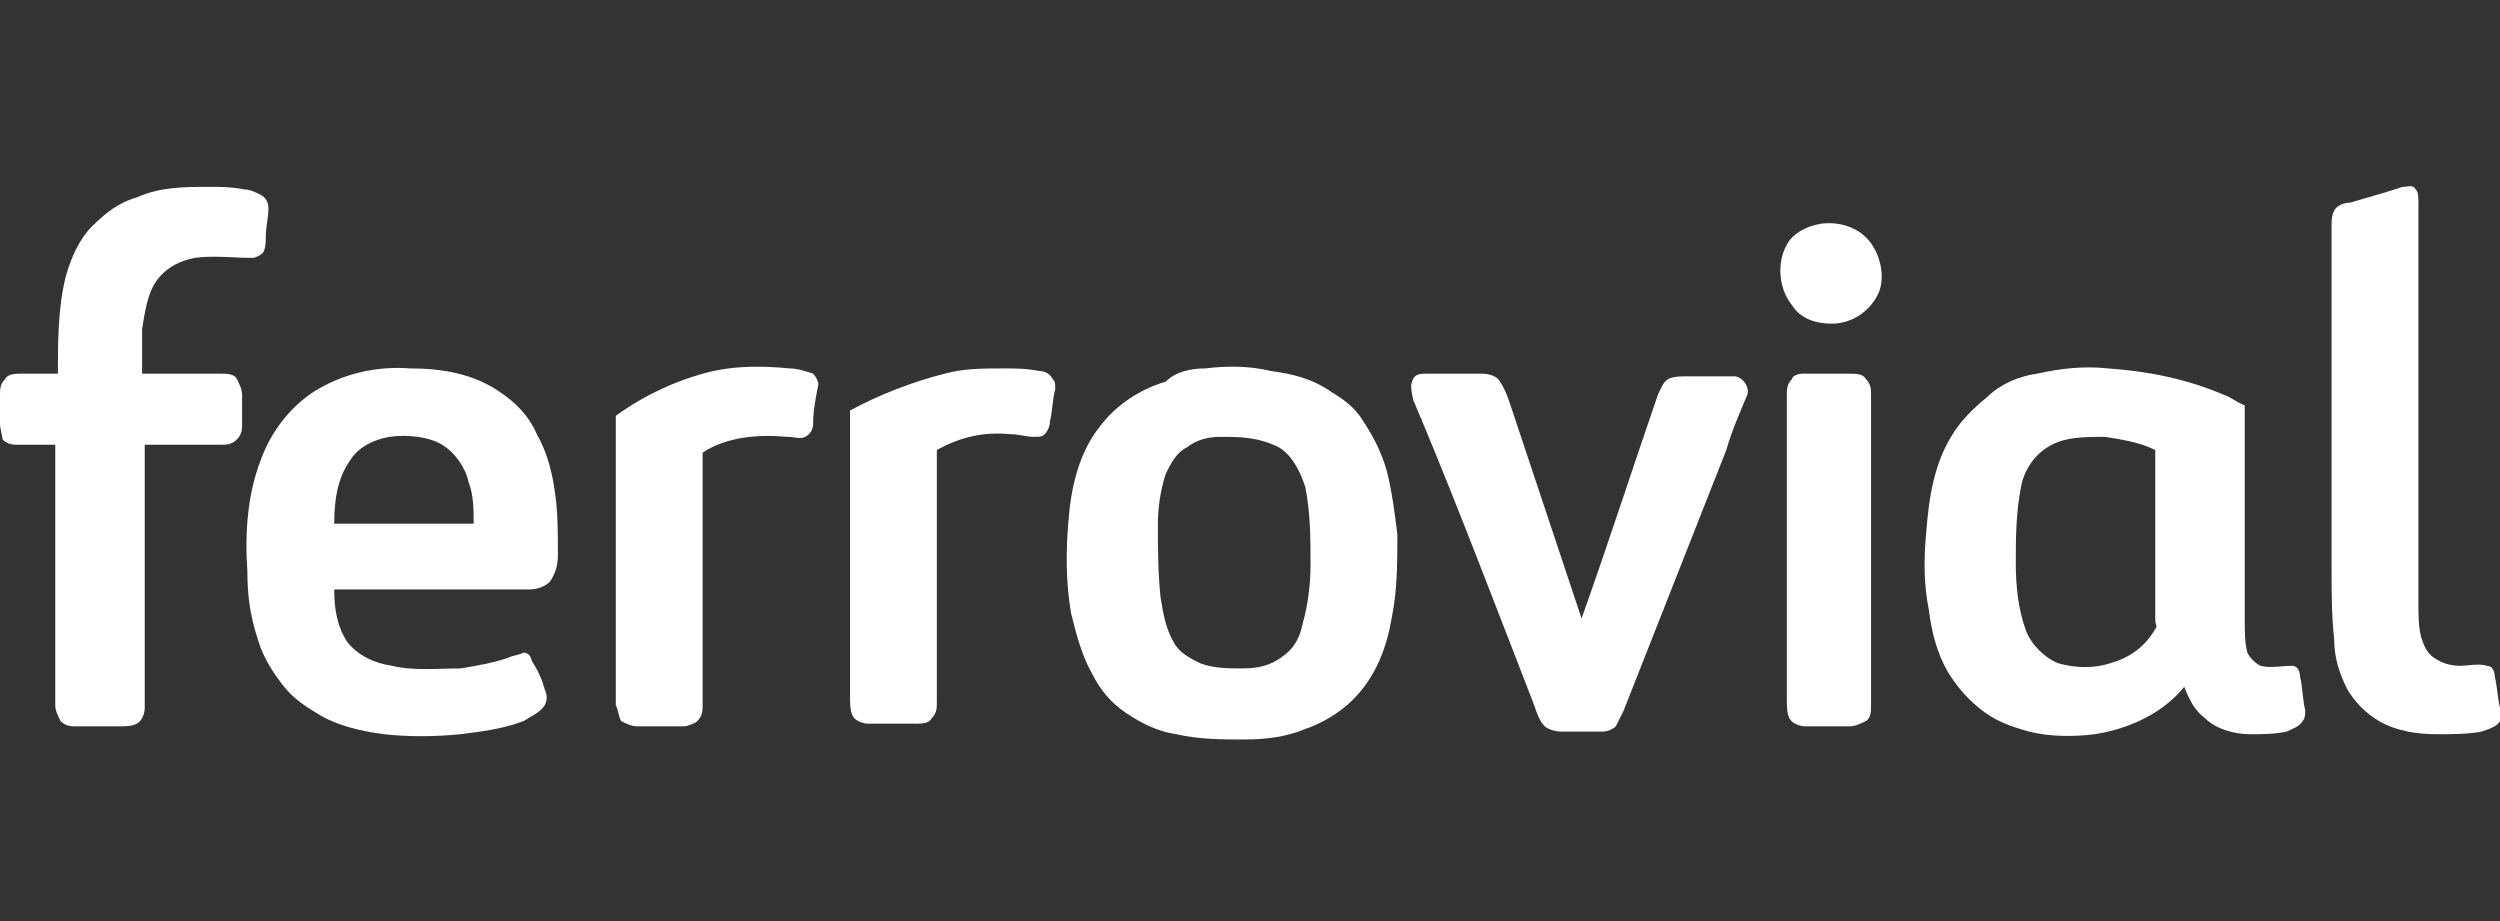 <?xml version="1.0" encoding="utf-8"?>
<!-- Generator: Adobe Illustrator 26.0.1, SVG Export Plug-In . SVG Version: 6.00 Build 0)  -->
<svg version="1.1" id="Layer_1" xmlns="http://www.w3.org/2000/svg" xmlns:xlink="http://www.w3.org/1999/xlink" x="0px" y="0px"
	 viewBox="0 0 95 35" style="enable-background:new 0 0 95 35;" xml:space="preserve">
<rect x="0" y="0" width="95" height="35" fill="#333333" stroke="none"/>
<style type="text/css">
	.st0{fill:#FFFFFF;}
</style>
<g>
	<path class="st0" d="M5.2,7.5C6.1,7.1,7,7.1,8,7.1c0.4,0,0.8,0,1.3,0.1c0.2,0,0.4,0.1,0.6,0.2c0.2,0.1,0.3,0.3,0.3,0.5
		c0,0.4-0.1,0.7-0.1,1.1c0,0.2,0,0.4-0.1,0.6C9.9,9.7,9.7,9.8,9.6,9.8c-0.7,0-1.5-0.1-2.2,0C6.9,9.9,6.4,10.1,6,10.6
		c-0.4,0.5-0.5,1.3-0.6,1.9c0,0.6,0,1.1,0,1.7c1,0,2,0,3,0c0.2,0,0.5,0,0.6,0.2c0.1,0.2,0.2,0.4,0.2,0.6c0,0.4,0,0.8,0,1.1
		c0,0.2,0,0.4-0.2,0.6c-0.2,0.2-0.4,0.2-0.6,0.2c-1,0-1.9,0-2.9,0c0,3.3,0,6.6,0,10c0,0.2-0.1,0.5-0.3,0.6c-0.2,0.1-0.4,0.1-0.6,0.1
		c-0.6,0-1.1,0-1.7,0c-0.2,0-0.4,0-0.6-0.2c-0.1-0.2-0.2-0.4-0.2-0.6c0-3.3,0-6.6,0-9.9c-0.4,0-0.9,0-1.4,0c-0.2,0-0.4,0-0.6-0.2
		C0.1,16.6,0,16.3,0,16.1c0-0.4,0-0.8,0-1.1c0-0.2,0-0.4,0.2-0.6c0.1-0.2,0.4-0.2,0.6-0.2c0.5,0,0.9,0,1.4,0c0-1.2,0-2.5,0.3-3.7
		c0.2-0.7,0.5-1.4,1-1.9C4,8.1,4.5,7.7,5.2,7.5L5.2,7.5z"/>
	<path class="st0" d="M91.3,7.1c0.2,0,0.4-0.1,0.5,0.1c0.1,0.1,0.1,0.3,0.1,0.5c0,5.1,0,10.1,0,15.2c0,0.5,0,0.9,0.1,1.3
		c0.1,0.3,0.2,0.6,0.5,0.8c0.3,0.2,0.6,0.3,1,0.3c0.3,0,0.7-0.1,1,0c0.2,0,0.3,0.2,0.3,0.4c0.1,0.4,0.1,0.8,0.2,1.2
		c0,0.2,0,0.3,0,0.5c-0.1,0.2-0.4,0.3-0.7,0.4c-0.5,0.1-1.1,0.1-1.7,0.1c-0.7,0-1.5-0.1-2.2-0.5c-0.5-0.3-0.9-0.7-1.2-1.2
		c-0.3-0.6-0.5-1.2-0.5-1.9c-0.1-0.9-0.1-1.8-0.1-2.7c0-4.3,0-8.7,0-13c0-0.2,0-0.4,0.1-0.6c0.1-0.2,0.4-0.3,0.6-0.3
		C90,7.5,90.7,7.3,91.3,7.1L91.3,7.1z"/>
	<path class="st0" d="M69.2,8.5c0.8-0.1,1.6,0.2,2,0.9c0.3,0.5,0.4,1.2,0.2,1.7c-0.3,0.7-1,1.2-1.8,1.2c-0.6,0-1.2-0.2-1.5-0.7
		c-0.5-0.6-0.6-1.6-0.2-2.3C68.1,8.9,68.6,8.6,69.2,8.5L69.2,8.5z"/>
	<path class="st0" d="M11.9,14.9c1.1-0.7,2.4-1,3.7-0.9c1.2,0,2.4,0.2,3.4,0.9c0.6,0.4,1.1,0.9,1.4,1.6c0.4,0.7,0.6,1.5,0.7,2.3
		c0.1,0.7,0.1,1.5,0.1,2.3c0,0.4-0.1,0.7-0.3,1c-0.2,0.2-0.5,0.3-0.8,0.3c-2.5,0-4.9,0-7.4,0c0,0.7,0.1,1.4,0.5,2
		c0.4,0.5,1,0.8,1.7,0.9c0.8,0.2,1.7,0.1,2.6,0.1c0.6-0.1,1.2-0.2,1.8-0.4c0.2-0.1,0.4-0.1,0.6-0.2c0.2,0,0.3,0.2,0.3,0.3
		c0.2,0.3,0.4,0.7,0.5,1.1c0.1,0.2,0.1,0.4,0,0.6c-0.2,0.3-0.5,0.4-0.8,0.6c-0.8,0.3-1.6,0.4-2.4,0.5c-1,0.1-2,0.1-2.9,0
		c-0.8-0.1-1.7-0.3-2.4-0.7c-0.5-0.3-1-0.6-1.4-1.1c-0.4-0.5-0.8-1.1-1-1.8c-0.3-0.9-0.4-1.7-0.4-2.6c-0.1-1.4,0-2.9,0.5-4.2
		C10.3,16.4,11,15.5,11.9,14.9 M14.8,16.6c-0.6,0.1-1.2,0.4-1.5,0.9c-0.5,0.7-0.6,1.6-0.6,2.4c1.8,0,3.5,0,5.3,0
		c0-0.5,0-1.1-0.2-1.6c-0.1-0.5-0.5-1.1-1-1.4C16.3,16.6,15.5,16.5,14.8,16.6z"/>
	<path class="st0" d="M27.1,14.1c0.9-0.2,1.9-0.2,2.9-0.1c0.3,0,0.6,0.1,0.9,0.2c0.1,0.1,0.2,0.3,0.2,0.4c-0.1,0.5-0.2,1-0.2,1.5
		c0,0.2-0.1,0.4-0.3,0.5c-0.2,0.1-0.4,0-0.7,0c-1.1-0.1-2.3,0-3.2,0.6c0,3.2,0,6.4,0,9.6c0,0.2,0,0.4-0.2,0.6
		c-0.1,0.1-0.4,0.2-0.5,0.2c-0.6,0-1.2,0-1.8,0c-0.2,0-0.4-0.1-0.6-0.2c-0.1-0.2-0.1-0.4-0.2-0.6c0-3.7,0-7.3,0-11
		C24.5,15,25.8,14.4,27.1,14.1z"/>
	<path class="st0" d="M35.9,14.2c0.7-0.2,1.5-0.2,2.2-0.2c0.5,0,0.9,0,1.4,0.1c0.2,0,0.4,0.1,0.5,0.3c0.1,0.1,0.1,0.2,0.1,0.4
		C40,15.1,40,15.6,39.9,16c0,0.2-0.1,0.4-0.2,0.5c-0.1,0.1-0.2,0.1-0.4,0.1c-0.3,0-0.6-0.1-0.9-0.1c-1-0.1-1.9,0.1-2.8,0.6
		c0,3.2,0,6.4,0,9.6c0,0.2,0,0.4-0.2,0.6c-0.1,0.2-0.4,0.2-0.6,0.2c-0.6,0-1.2,0-1.8,0c-0.2,0-0.5-0.1-0.6-0.3
		c-0.1-0.2-0.1-0.5-0.1-0.8c0-3.6,0-7.2,0-10.8C33.4,15,34.7,14.5,35.9,14.2L35.9,14.2z"/>
	<path class="st0" d="M45.8,14c0.8-0.1,1.7-0.1,2.5,0.1c0.8,0.1,1.6,0.3,2.3,0.8c0.5,0.3,0.9,0.6,1.2,1.1c0.4,0.6,0.7,1.2,0.9,1.9
		c0.2,0.8,0.3,1.6,0.4,2.4c0,1,0,2.1-0.2,3.1c-0.2,1.2-0.6,2.3-1.5,3.2c-0.5,0.5-1.2,0.9-1.8,1.1c-0.7,0.3-1.5,0.4-2.3,0.4
		c-0.9,0-1.7,0-2.6-0.2c-0.7-0.1-1.3-0.4-1.9-0.8c-0.6-0.4-1-0.9-1.3-1.5c-0.4-0.7-0.6-1.5-0.8-2.3c-0.2-1.2-0.2-2.3-0.1-3.5
		c0.1-1.3,0.4-2.6,1.2-3.6c0.6-0.8,1.5-1.4,2.5-1.7C44.7,14.1,45.3,14,45.8,14 M46.4,16.6c-0.5,0-0.9,0.1-1.3,0.4
		c-0.4,0.2-0.6,0.6-0.8,1c-0.2,0.6-0.3,1.3-0.3,1.9c0,0.9,0,1.8,0.1,2.8c0.1,0.6,0.2,1.2,0.5,1.7c0.2,0.4,0.6,0.6,1,0.8
		c0.5,0.2,1.1,0.2,1.6,0.2c0.6,0,1.1-0.1,1.6-0.5c0.4-0.3,0.6-0.7,0.7-1.2c0.2-0.7,0.3-1.5,0.3-2.2c0-1,0-2-0.2-3
		c-0.2-0.6-0.5-1.2-1-1.5C47.8,16.6,47.1,16.6,46.4,16.6L46.4,16.6z"/>
	<path class="st0" d="M77.4,14.2c0.9-0.2,1.8-0.3,2.7-0.2c1.5,0.1,3,0.4,4.4,1c0.3,0.1,0.5,0.3,0.8,0.4c0,2.7,0,5.5,0,8.2
		c0,0.4,0,0.8,0.1,1.2c0.1,0.2,0.3,0.4,0.5,0.5c0.4,0.1,0.8,0,1.2,0c0.2,0,0.3,0.2,0.3,0.4c0.1,0.4,0.1,0.9,0.2,1.3
		c0,0.1,0,0.3-0.1,0.4c-0.1,0.2-0.4,0.3-0.6,0.4c-0.5,0.1-0.9,0.1-1.4,0.1c-0.6,0-1.3-0.2-1.7-0.6c-0.4-0.3-0.6-0.7-0.8-1.2
		c-0.8,1-2.1,1.6-3.4,1.8c-0.8,0.1-1.7,0.1-2.5-0.1c-0.7-0.2-1.3-0.4-1.9-0.9c-0.5-0.4-0.9-0.9-1.2-1.4c-0.4-0.7-0.6-1.5-0.7-2.3
		c-0.2-1-0.2-2-0.1-3c0.1-1.3,0.3-2.6,1-3.7c0.3-0.5,0.8-1,1.3-1.4C76,14.6,76.7,14.3,77.4,14.2 M77.8,17c-0.5,0.3-0.9,0.9-1,1.5
		c-0.2,1-0.2,2-0.2,2.9c0,0.9,0.1,1.8,0.4,2.6c0.2,0.5,0.7,1,1.2,1.2c0.7,0.2,1.4,0.2,2,0c0.7-0.2,1.3-0.6,1.7-1.3
		c0.1-0.1,0-0.2,0-0.3c0-2.2,0-4.3,0-6.5c-0.6-0.3-1.3-0.4-1.9-0.5C79.2,16.6,78.4,16.6,77.8,17L77.8,17z"/>
	<path class="st0" d="M53.7,14.4c0.1-0.2,0.3-0.2,0.5-0.2c0.7,0,1.4,0,2.1,0c0.3,0,0.6,0.1,0.7,0.3c0.2,0.3,0.3,0.6,0.4,0.9
		c0.9,2.7,1.8,5.4,2.7,8.1c1-2.8,1.9-5.6,2.9-8.5c0.1-0.2,0.2-0.5,0.4-0.6c0.2-0.1,0.5-0.1,0.7-0.1c0.6,0,1.2,0,1.8,0
		c0.3,0,0.6,0.4,0.5,0.7c-0.3,0.7-0.6,1.4-0.8,2.1c-1.3,3.3-2.6,6.6-3.9,9.9c-0.1,0.2-0.2,0.4-0.3,0.6c-0.1,0.1-0.3,0.2-0.5,0.2
		c-0.5,0-1.1,0-1.6,0c-0.2,0-0.5-0.1-0.6-0.2c-0.2-0.2-0.3-0.5-0.4-0.8c-1.4-3.6-2.8-7.3-4.3-10.9c-0.1-0.2-0.2-0.5-0.3-0.7
		C53.6,14.7,53.6,14.6,53.7,14.4L53.7,14.4z"/>
	<path class="st0" d="M68.5,14.2c0.6,0,1.2,0,1.8,0c0.2,0,0.5,0,0.6,0.2c0.2,0.2,0.2,0.4,0.2,0.6c0,3.9,0,7.9,0,11.8
		c0,0.2,0,0.5-0.2,0.6c-0.2,0.1-0.4,0.2-0.6,0.2c-0.6,0-1.1,0-1.7,0c-0.2,0-0.5-0.1-0.6-0.3c-0.1-0.2-0.1-0.5-0.1-0.7
		c0-3.9,0-7.7,0-11.6c0-0.2,0-0.4,0.2-0.6C68.1,14.3,68.3,14.2,68.5,14.2L68.5,14.2z"/>
</g>
</svg>
